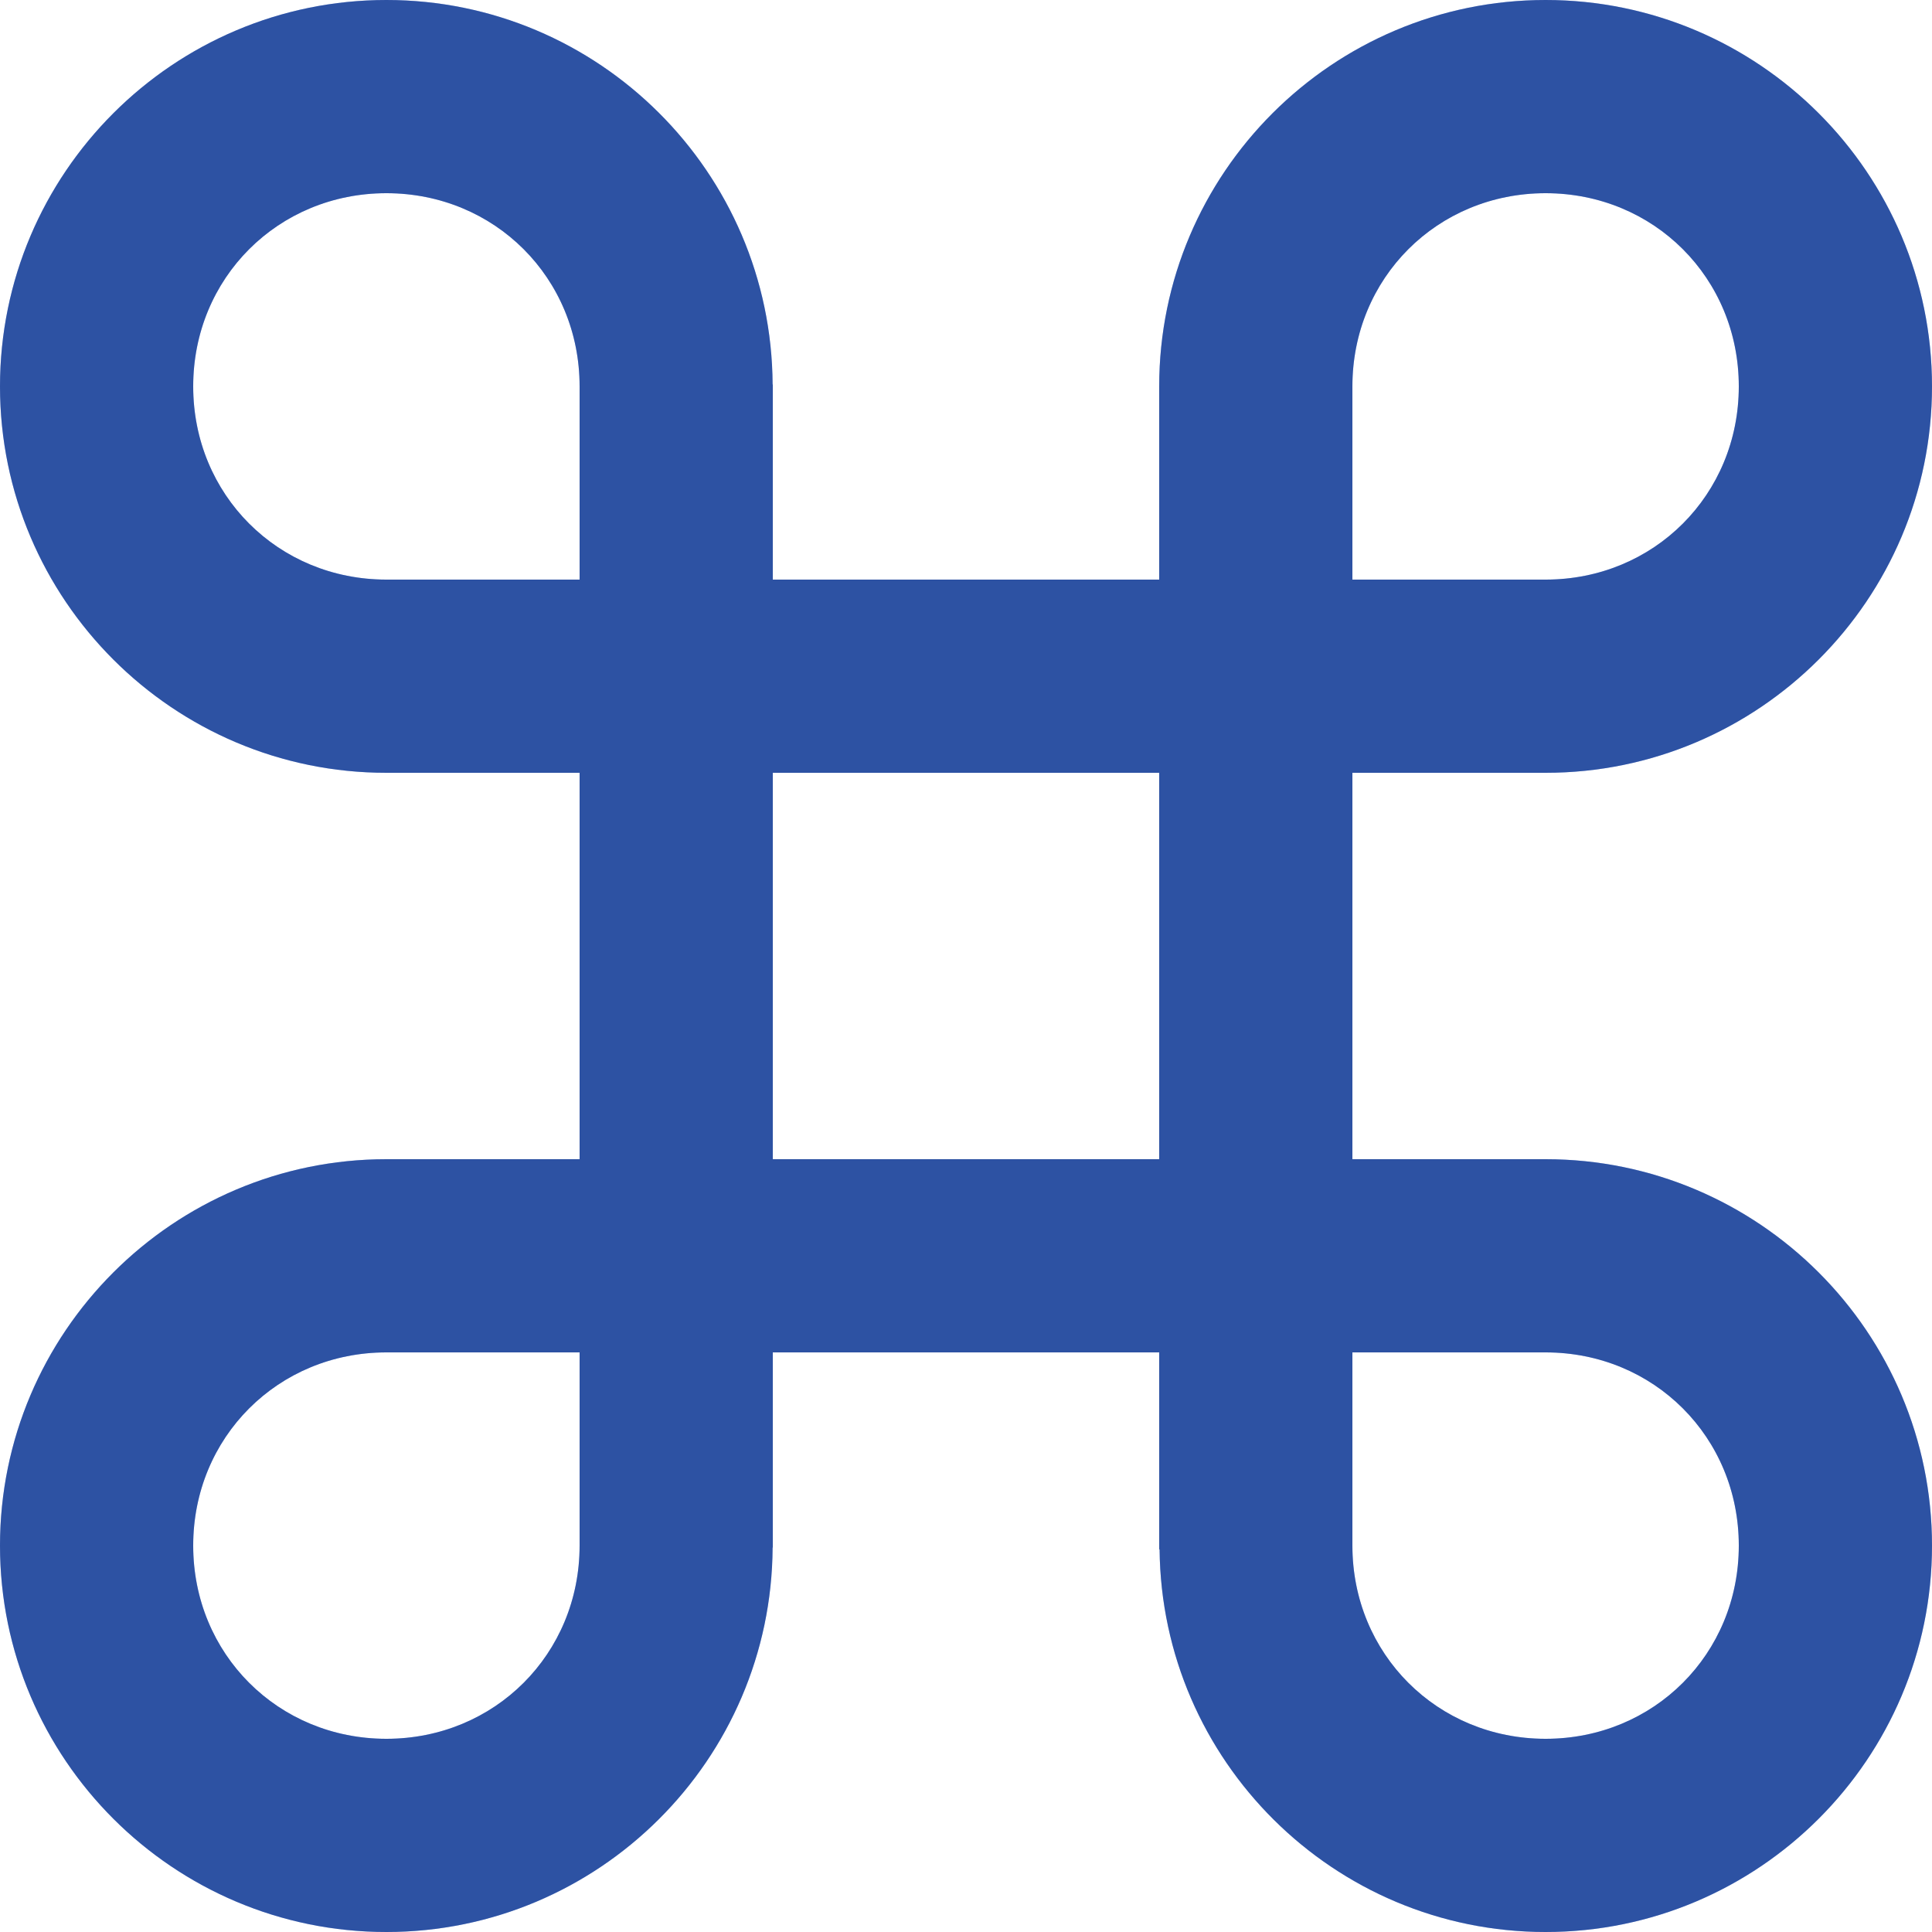 <svg width="20" height="20" viewBox="0 0 20 20" fill="none" xmlns="http://www.w3.org/2000/svg">
<path d="M4 12C1.794 12 0 13.794 0 16C0 18.206 1.794 20 4 20C6.199 20 7.987 18.216 7.998 16.02H8V14H12V16.039H12.004C12.025 18.226 13.808 20 16 20C18.206 20 20 18.206 20 16C20 13.794 18.206 12 16 12H14V8H16C18.206 8 20 6.206 20 4C20 1.794 18.206 0 16 0C13.794 0 12 1.794 12 4V6H8V3.98H7.998C7.987 1.784 6.199 0 4 0C1.794 0 0 1.794 0 4C0 6.206 1.794 8 4 8H6V12H4ZM6 16C6 17.122 5.121 18 4 18C2.879 18 2 17.122 2 16C2 14.878 2.879 14 4 14H6V16ZM16 14C17.121 14 18 14.878 18 16C18 17.122 17.121 18 16 18C14.879 18 14 17.122 14 16V14H16ZM14 4C14 2.878 14.879 2 16 2C17.121 2 18 2.878 18 4C18 5.122 17.121 6 16 6H14V4ZM4 6C2.879 6 2 5.122 2 4C2 2.878 2.879 2 4 2C5.121 2 6 2.878 6 4V6H4ZM8 8H12V12H8V8Z" fill="#4680FF"/>
<path d="M4 12C1.794 12 0 13.794 0 16C0 18.206 1.794 20 4 20C6.199 20 7.987 18.216 7.998 16.02H8V14H12V16.039H12.004C12.025 18.226 13.808 20 16 20C18.206 20 20 18.206 20 16C20 13.794 18.206 12 16 12H14V8H16C18.206 8 20 6.206 20 4C20 1.794 18.206 0 16 0C13.794 0 12 1.794 12 4V6H8V3.98H7.998C7.987 1.784 6.199 0 4 0C1.794 0 0 1.794 0 4C0 6.206 1.794 8 4 8H6V12H4ZM6 16C6 17.122 5.121 18 4 18C2.879 18 2 17.122 2 16C2 14.878 2.879 14 4 14H6V16ZM16 14C17.121 14 18 14.878 18 16C18 17.122 17.121 18 16 18C14.879 18 14 17.122 14 16V14H16ZM14 4C14 2.878 14.879 2 16 2C17.121 2 18 2.878 18 4C18 5.122 17.121 6 16 6H14V4ZM4 6C2.879 6 2 5.122 2 4C2 2.878 2.879 2 4 2C5.121 2 6 2.878 6 4V6H4ZM8 8H12V12H8V8Z" fill="black" fill-opacity="0.2"/>
<path d="M4 12C1.794 12 0 13.794 0 16C0 18.206 1.794 20 4 20C6.199 20 7.987 18.216 7.998 16.02H8V14H12V16.039H12.004C12.025 18.226 13.808 20 16 20C18.206 20 20 18.206 20 16C20 13.794 18.206 12 16 12H14V8H16C18.206 8 20 6.206 20 4C20 1.794 18.206 0 16 0C13.794 0 12 1.794 12 4V6H8V3.98H7.998C7.987 1.784 6.199 0 4 0C1.794 0 0 1.794 0 4C0 6.206 1.794 8 4 8H6V12H4ZM6 16C6 17.122 5.121 18 4 18C2.879 18 2 17.122 2 16C2 14.878 2.879 14 4 14H6V16ZM16 14C17.121 14 18 14.878 18 16C18 17.122 17.121 18 16 18C14.879 18 14 17.122 14 16V14H16ZM14 4C14 2.878 14.879 2 16 2C17.121 2 18 2.878 18 4C18 5.122 17.121 6 16 6H14V4ZM4 6C2.879 6 2 5.122 2 4C2 2.878 2.879 2 4 2C5.121 2 6 2.878 6 4V6H4ZM8 8H12V12H8V8Z" fill="black" fill-opacity="0.2"/>
</svg>
